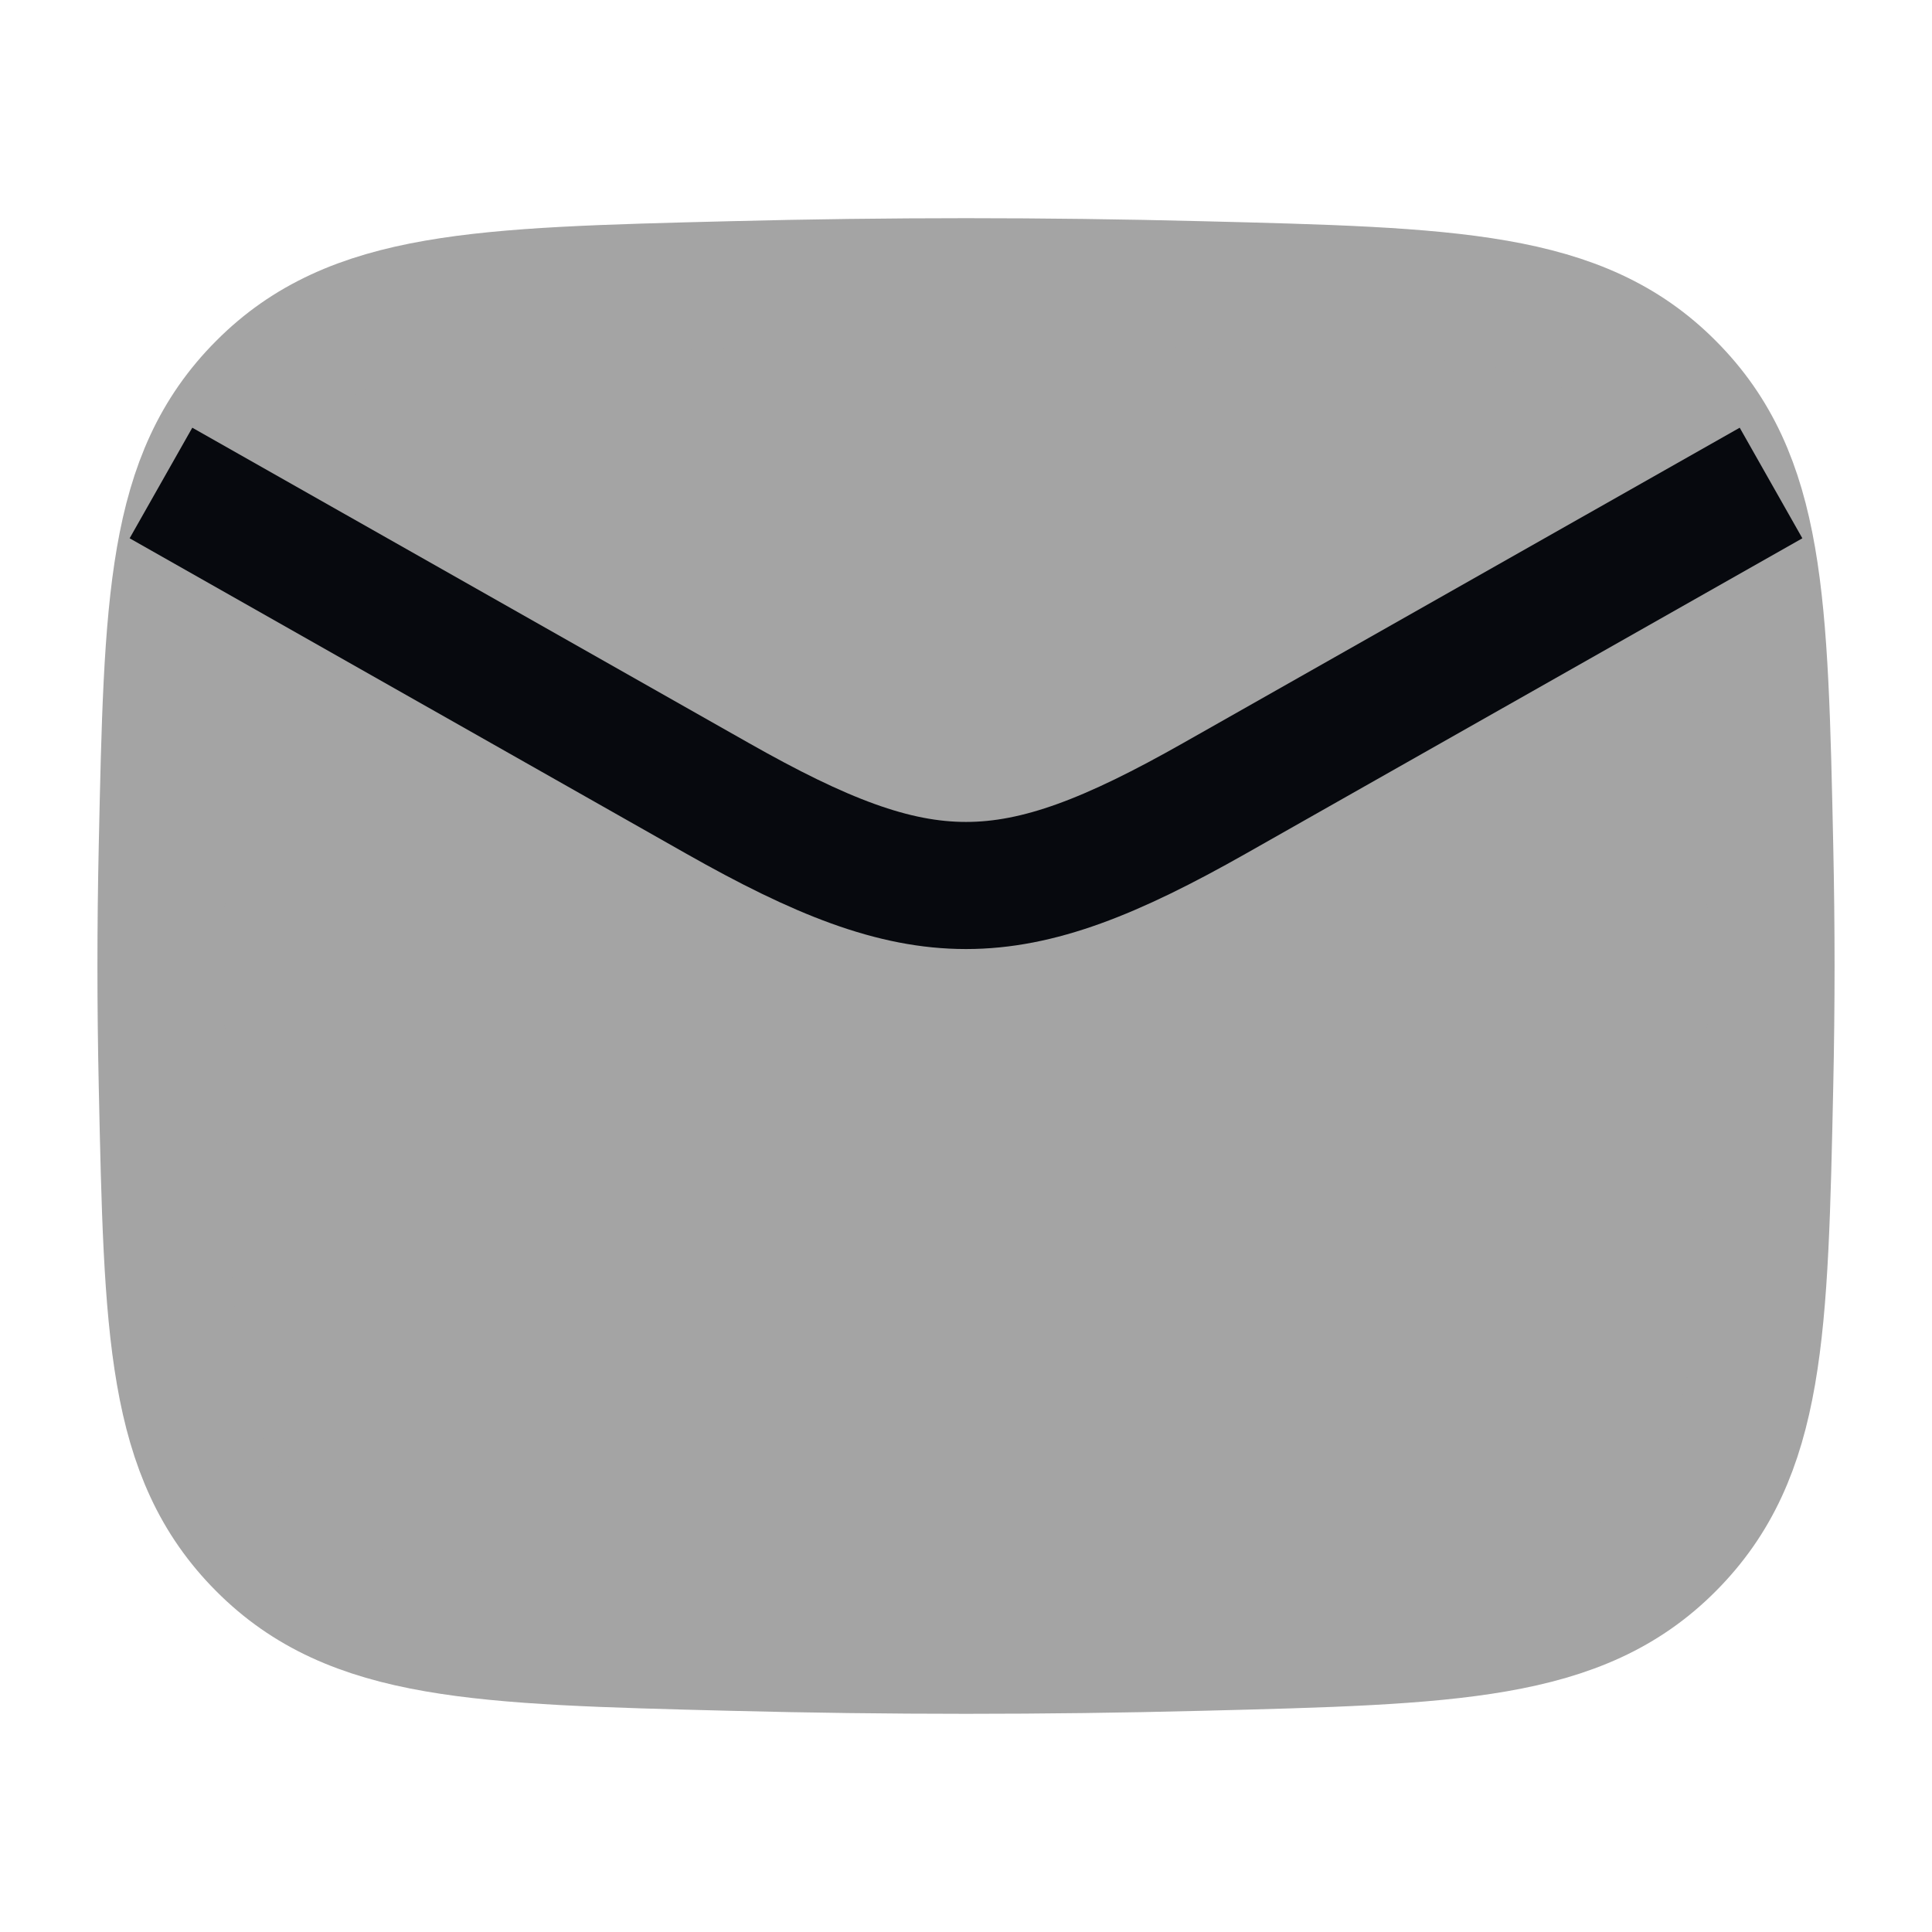 <svg width="19" height="19" viewBox="0 0 19 19" fill="none" xmlns="http://www.w3.org/2000/svg">
<path d="M1.596 10.668C1.648 13.095 1.673 14.308 2.569 15.207C3.464 16.106 4.711 16.137 7.203 16.2C8.739 16.239 10.261 16.239 11.797 16.2C14.289 16.137 15.536 16.106 16.431 15.207C17.327 14.308 17.352 13.095 17.404 10.668C17.421 9.888 17.421 9.112 17.404 8.332C17.352 5.905 17.327 4.691 16.431 3.793C15.536 2.894 14.289 2.862 11.797 2.8C10.261 2.761 8.739 2.761 7.203 2.8C4.711 2.862 3.464 2.894 2.569 3.793C1.673 4.691 1.648 5.905 1.596 8.332C1.579 9.112 1.579 9.888 1.596 10.668Z" fill="#A4A4A4" stroke="#A4A4A4" stroke-width="1.25" stroke-linejoin="round"/>
<path d="M1.583 4.75L7.056 7.851C9.074 8.994 9.926 8.994 11.944 7.851L17.417 4.75" stroke="#07090E" stroke-width="1.25" stroke-linejoin="round"/>
</svg>
